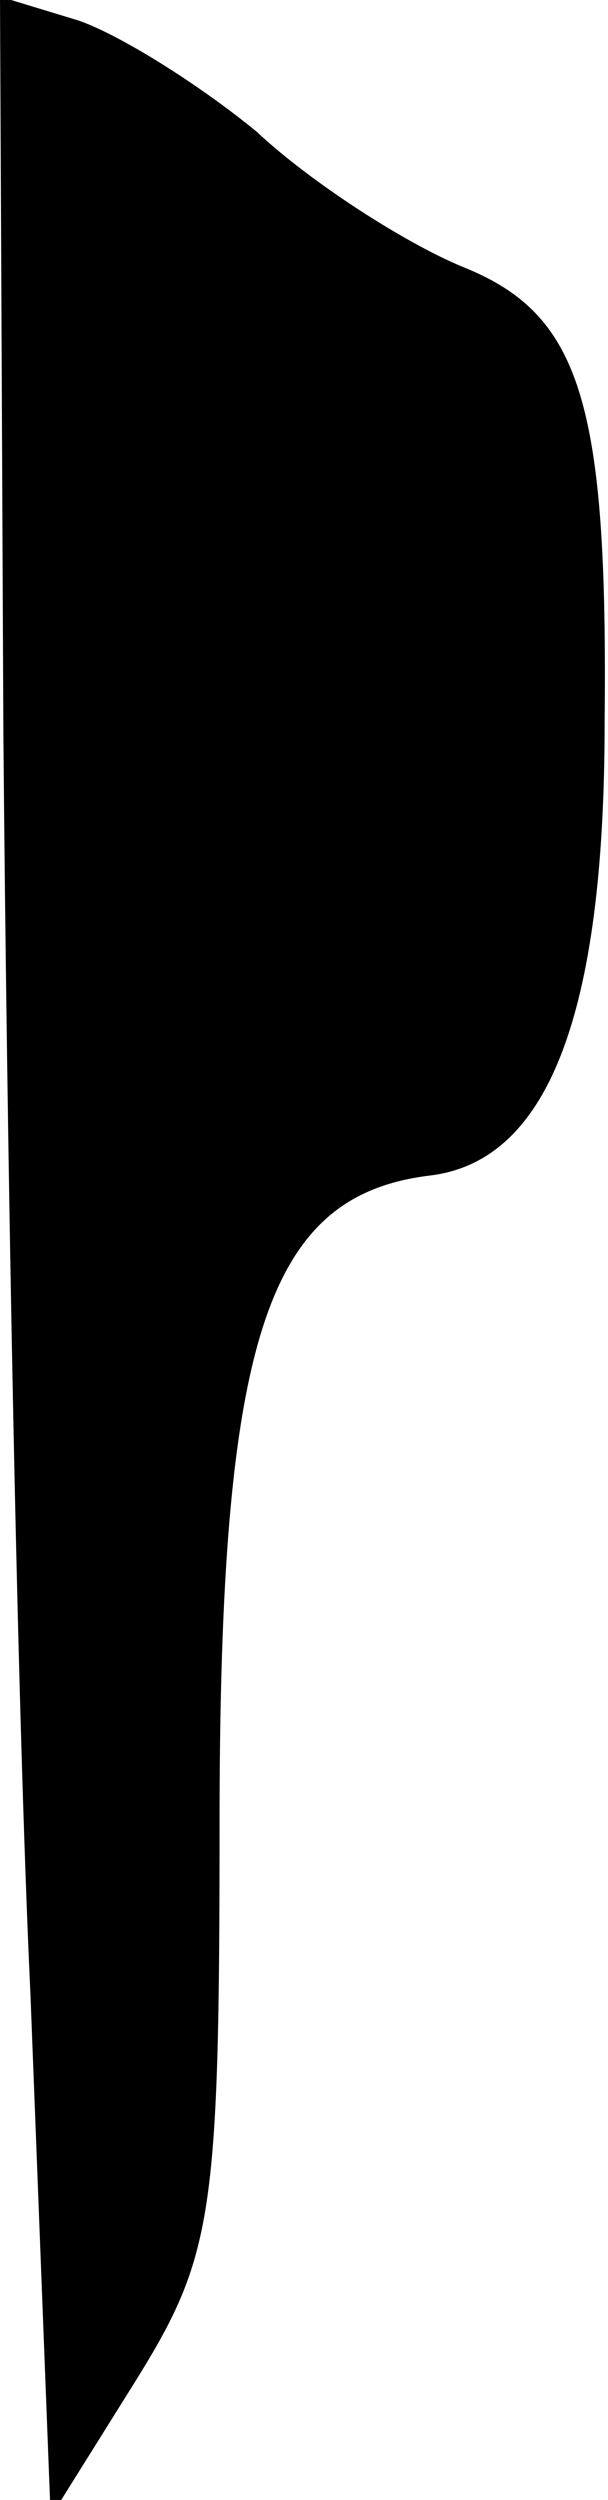 <?xml version="1.0" standalone="no"?>
<!DOCTYPE svg PUBLIC "-//W3C//DTD SVG 20010904//EN"
 "http://www.w3.org/TR/2001/REC-SVG-20010904/DTD/svg10.dtd">
<svg version="1.0" xmlns="http://www.w3.org/2000/svg"
 width="18pt" height="74pt" viewBox="0 0 18 74"
 preserveAspectRatio="xMidYMid meet">
<g transform="translate(0,74) scale(0.1,-0.1)"
fill="#000000" stroke="none">
<path fill="#000000" stroke="none" d="M1 523 c1 -120 4 -288 8 -373 l6 -155
25 40 c23 37 25 49 25 165 0 144 14 186 62 192 35 4 52 47 52 134 1 95 -7 121
-42 135 -17 7 -45 25 -61 40 -17 14 -41 29 -53 33 l-23 7 1 -218z"/>
</g>
</svg>
